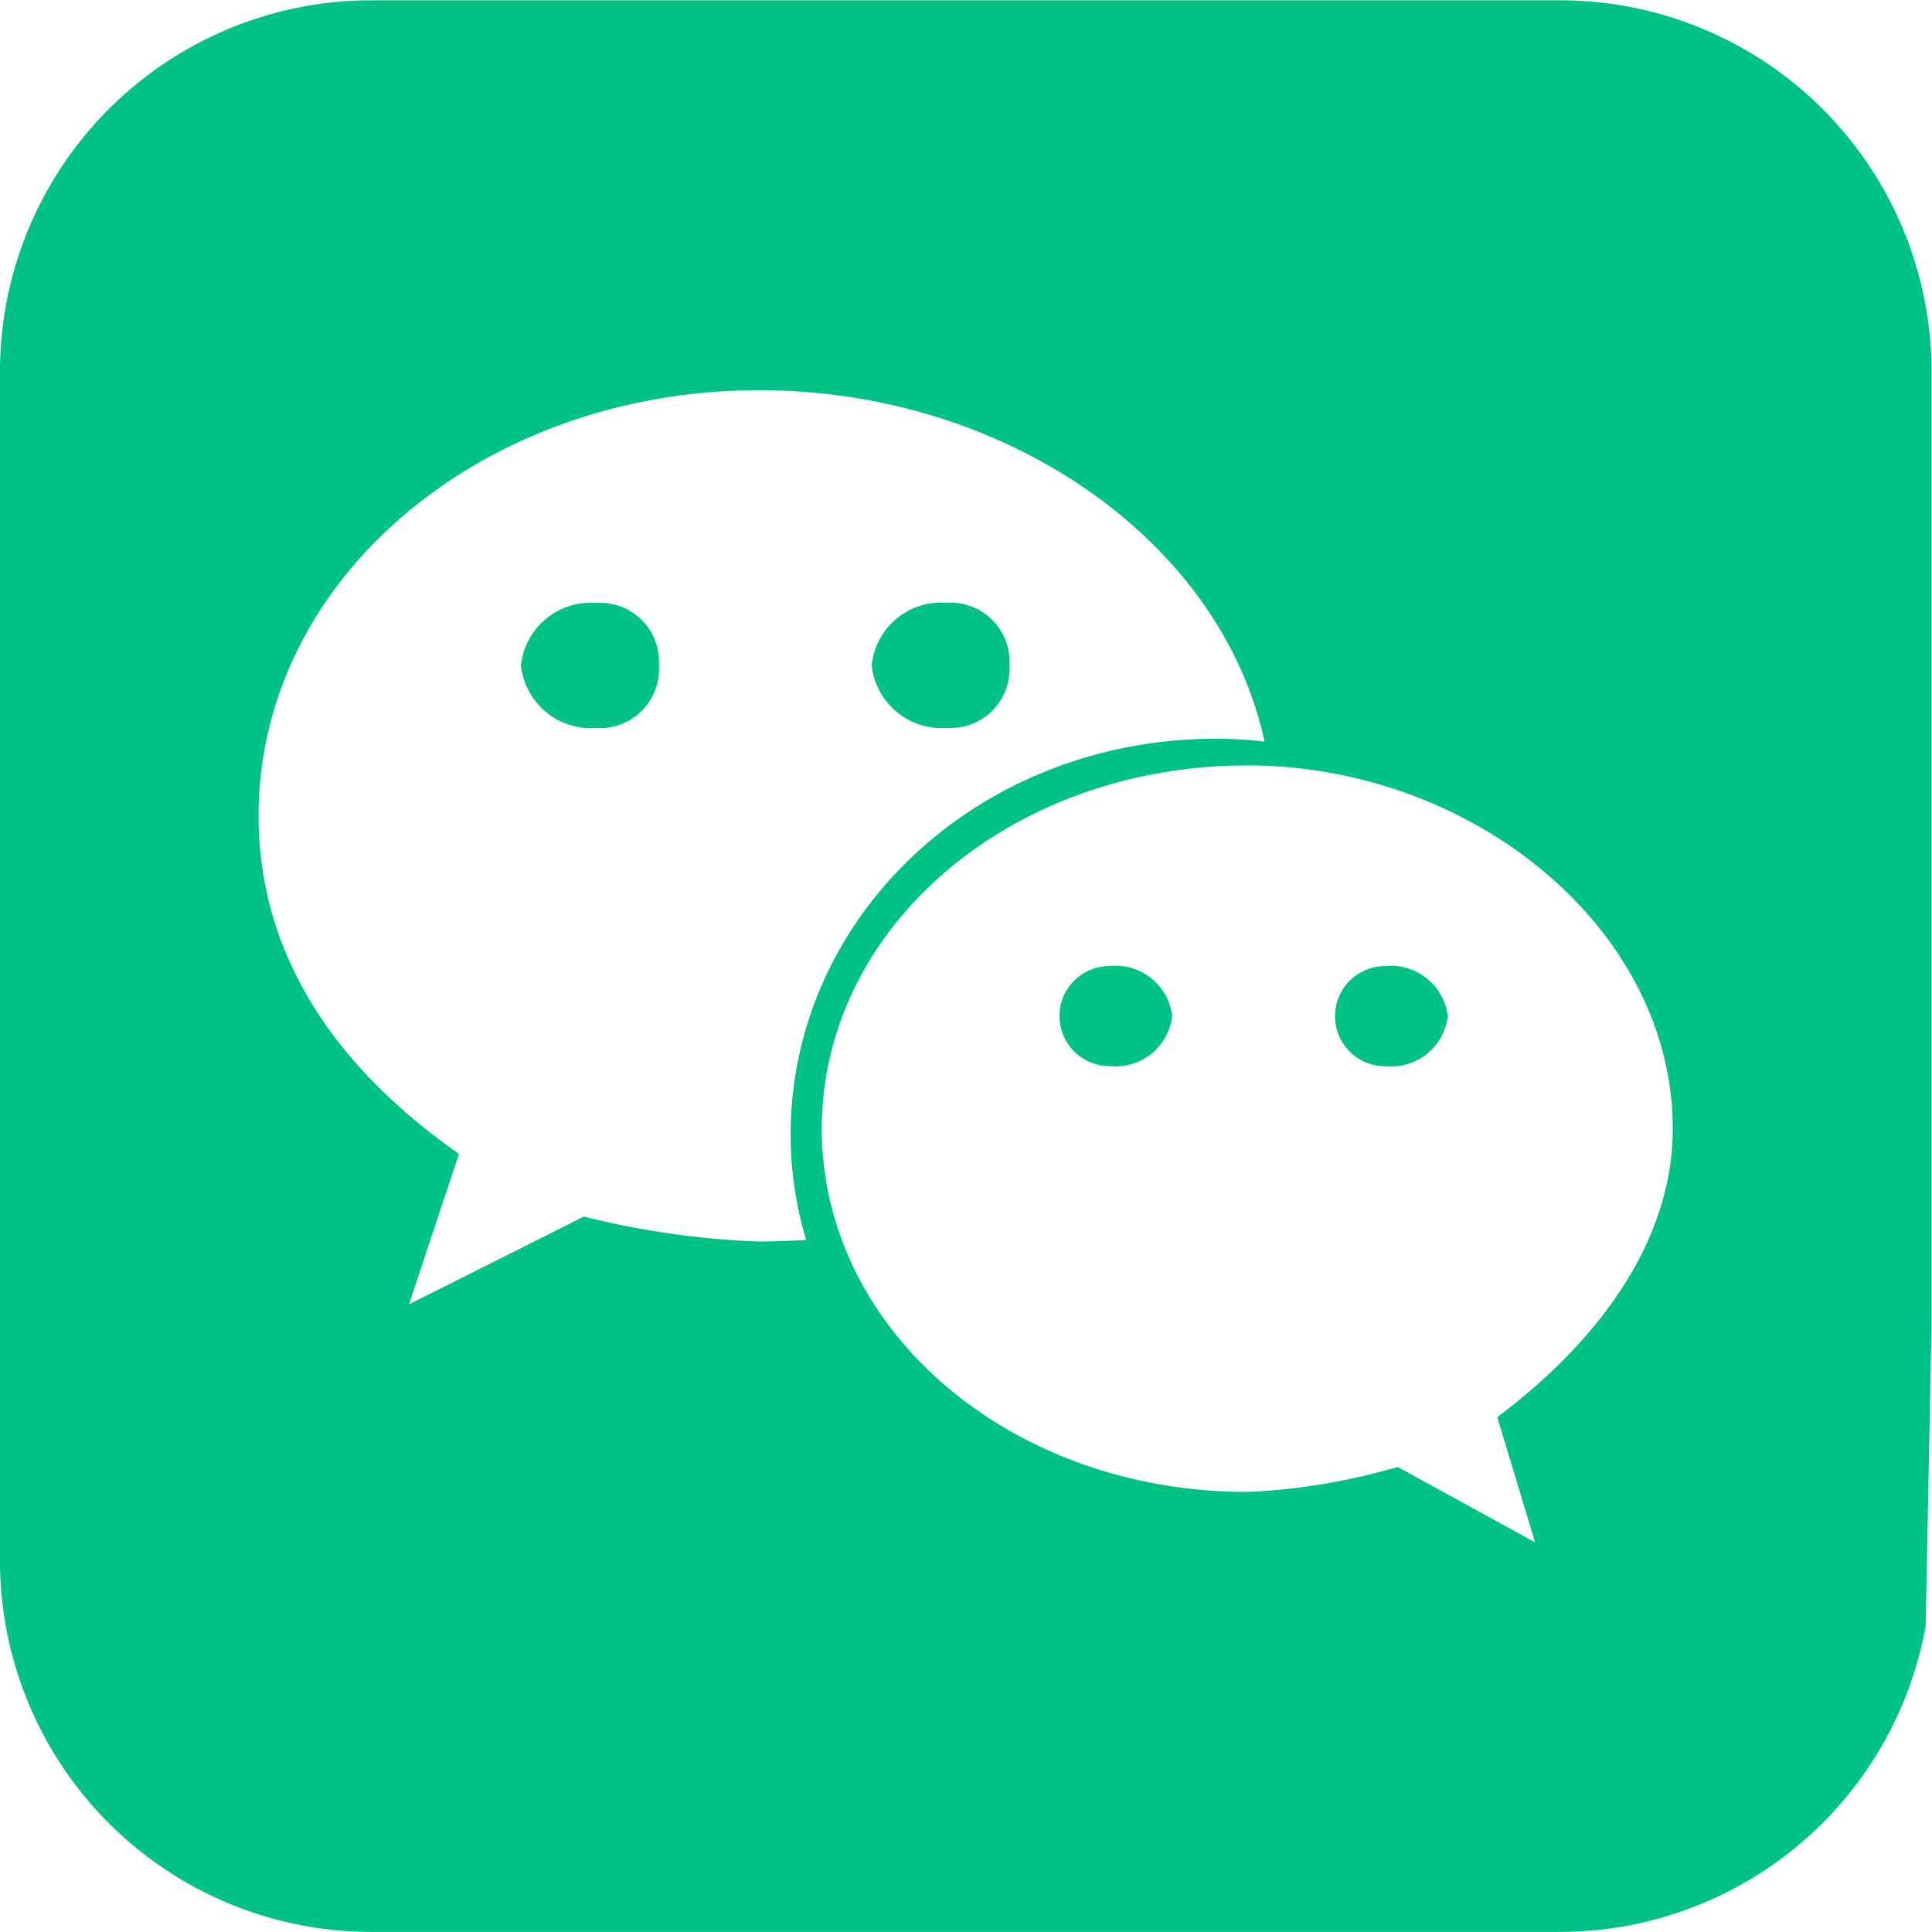 <?xml version="1.0" standalone="no"?><!DOCTYPE svg PUBLIC "-//W3C//DTD SVG 1.1//EN" "http://www.w3.org/Graphics/SVG/1.1/DTD/svg11.dtd"><svg t="1645367895987" class="icon" viewBox="0 0 1024 1024" version="1.1" xmlns="http://www.w3.org/2000/svg" p-id="3402" width="60" height="60" xmlns:xlink="http://www.w3.org/1999/xlink"><defs><style type="text/css"></style></defs><path d="M537.033 409.785zM316.094 319.564a37.226 37.226 0 0 0-39.985 33.145 37.326 37.326 0 0 0 39.985 33.145 31.282 31.282 0 0 0 33.145-33.202 31.183 31.183 0 0 0-33.145-33.074m185.746 66.205a31.282 31.282 0 0 0 33.202-33.145 31.282 31.282 0 0 0-33.202-33.145 36.97 36.97 0 0 0-39.814 33.145 37.212 37.212 0 0 0 39.814 33.145m86.197 126.267a26.49 26.49 0 0 0 0 52.981 30.23 30.23 0 0 0 33.273-26.49 30.187 30.187 0 0 0-33.273-26.49m146.074 0a26.519 26.519 0 0 0 0 53.038 30.273 30.273 0 0 0 33.273-26.562 30.486 30.486 0 0 0-33.273-26.49m92.852-511.879H196.823A196.88 196.88 0 0 0-0.014 197.093v630.07a196.88 196.88 0 0 0 196.837 196.78h630.127a197.079 197.079 0 0 0 193.695-162.1l3.128-160.791V197.093A196.951 196.951 0 0 0 826.95 0.156M402.391 658.053a450.537 450.537 0 0 1-92.909-13.238l-92.71 46.511 26.505-79.742c-66.475-46.511-106.218-106.346-106.218-179.163 0-126.239 119.442-225.617 265.346-225.617 130.533 0 244.742 79.471 267.848 186.272a231.646 231.646 0 0 0-25.595-1.536c-126.111 0-225.546 94.06-225.617 209.933a195.373 195.373 0 0 0 8.247 55.725q-12.47 0.754-24.955 0.839m391.271 93.093l20.021 66.347-72.817-39.97a332.375 332.375 0 0 1-79.628 13.238c-126.31 0-225.617-86.254-225.617-192.472s99.421-192.586 225.617-192.586c119.2 0 225.418 86.439 225.418 192.6 0 59.721-39.672 112.872-93.037 152.857m0.057 0z" fill="#00C186" p-id="3403"></path></svg>
